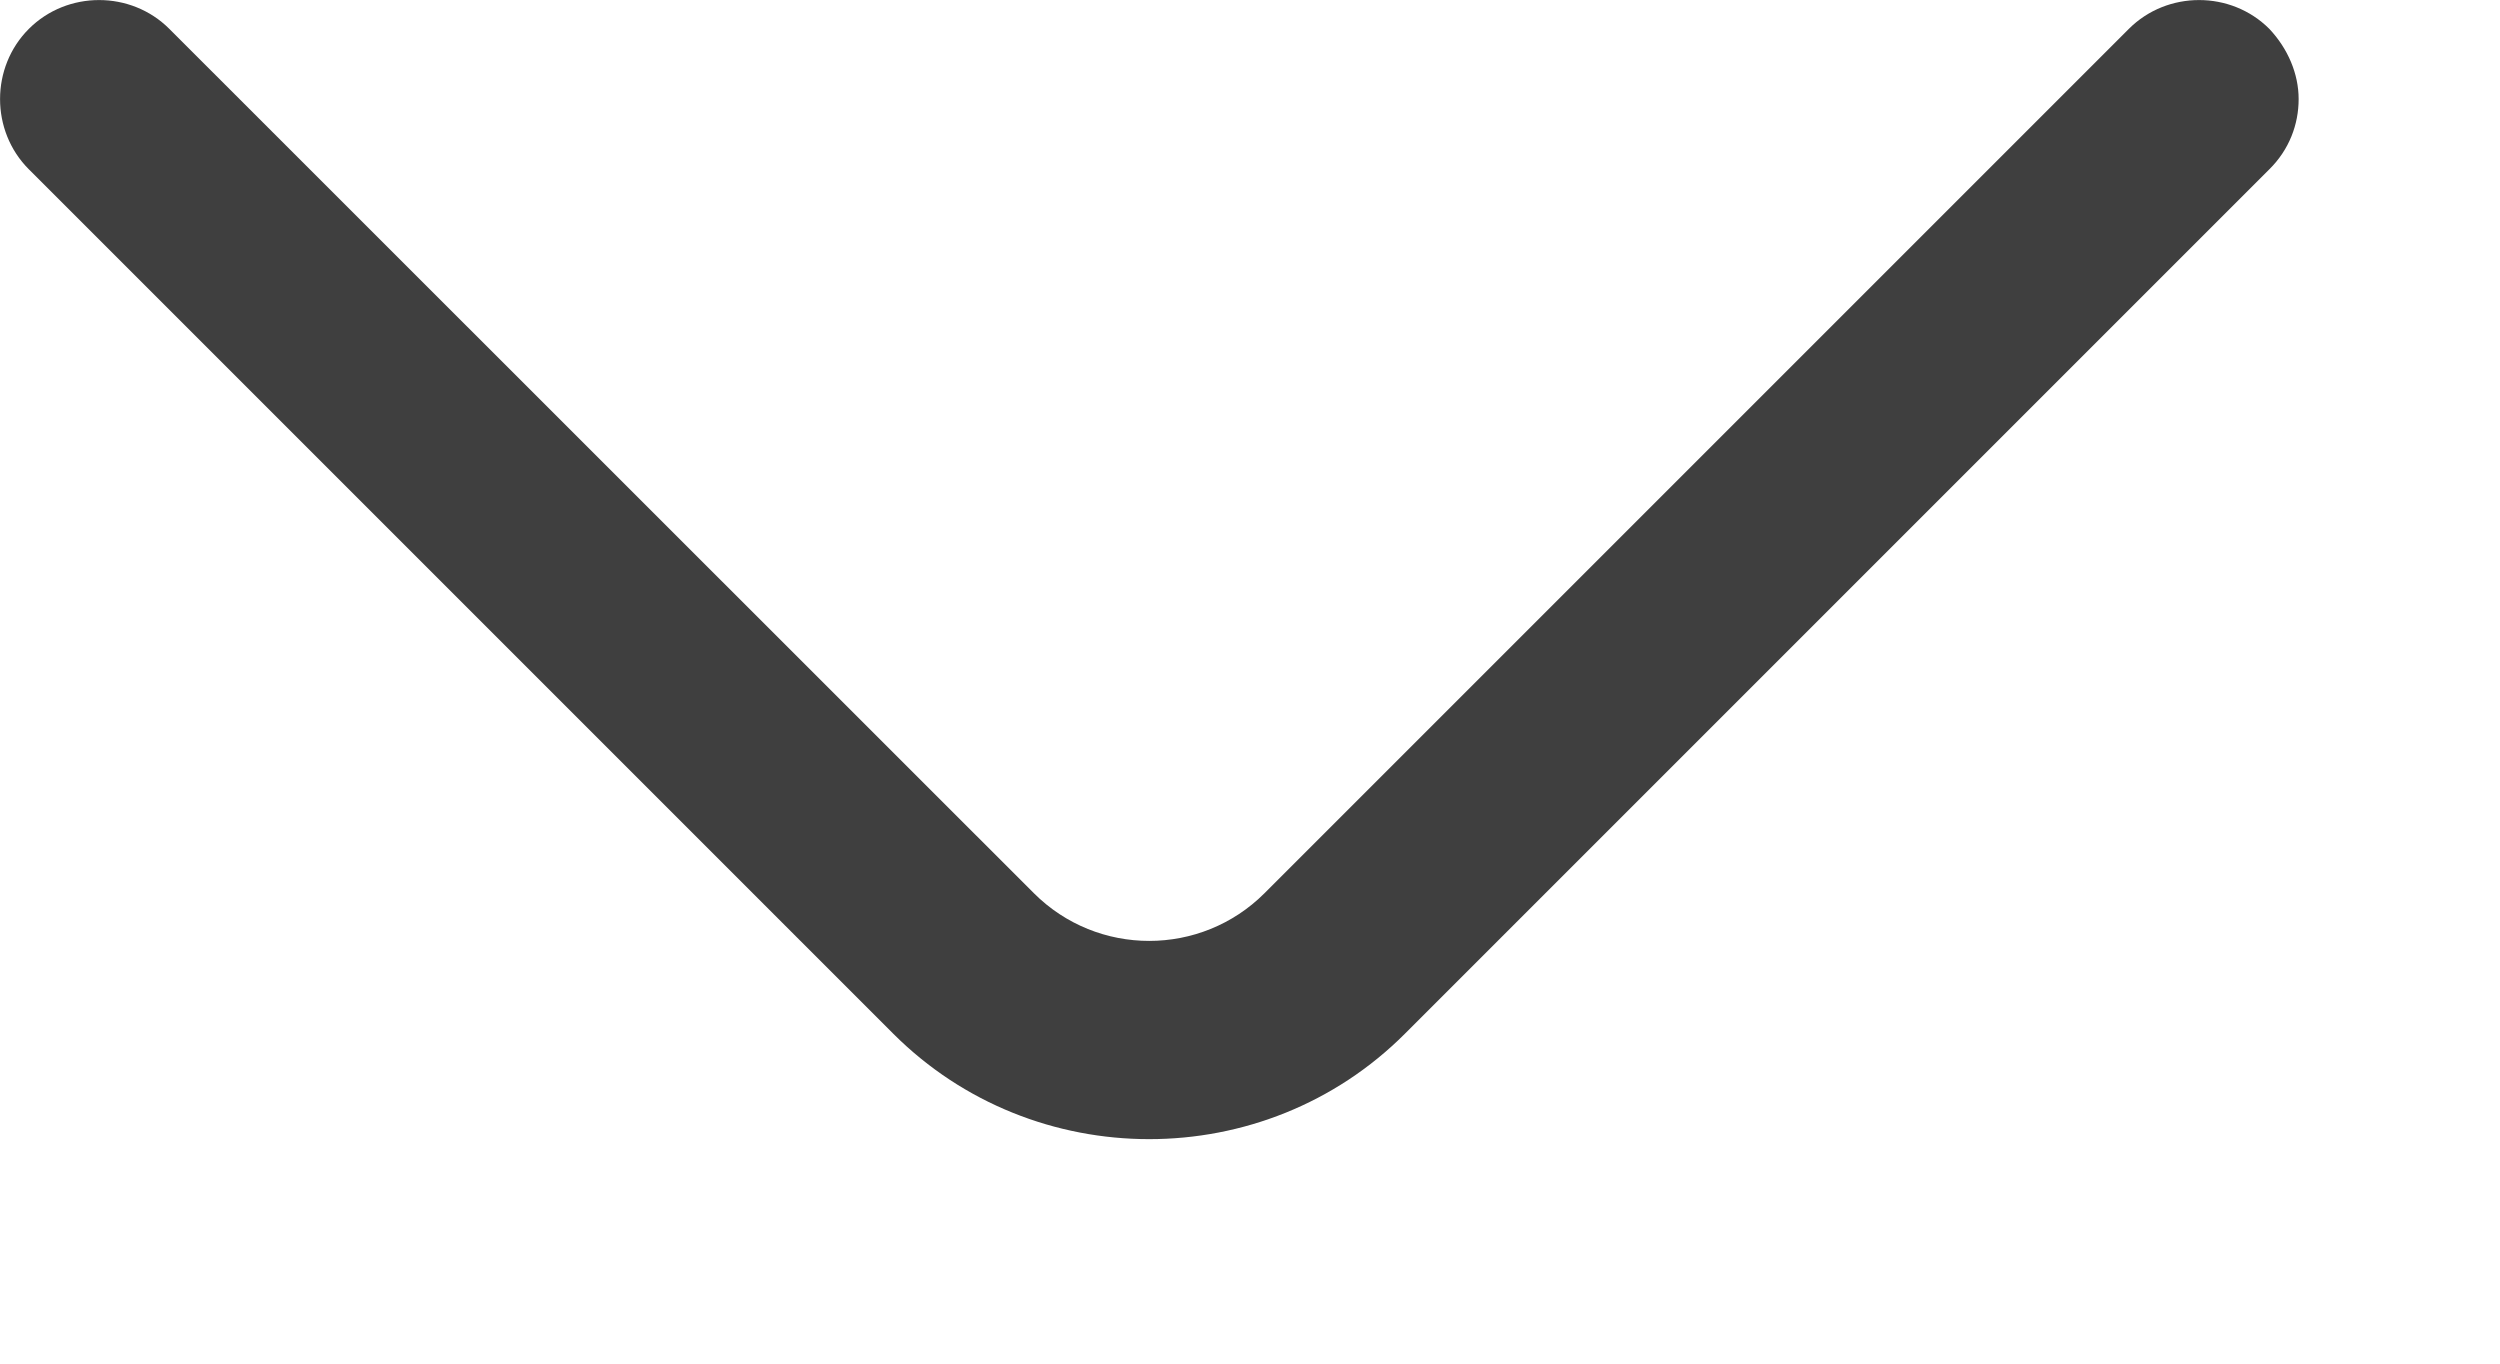 <svg width="11" height="6" viewBox="0 0 11 6" fill="none" xmlns="http://www.w3.org/2000/svg">
<path d="M10.114 0.436C10.114 0.547 10.073 0.658 9.985 0.745L6.182 4.548C5.564 5.167 4.549 5.167 3.93 4.548L0.127 0.745C-0.042 0.576 -0.042 0.296 0.127 0.127C0.296 -0.042 0.576 -0.042 0.745 0.127L4.549 3.93C4.829 4.21 5.284 4.21 5.564 3.93L9.367 0.127C9.536 -0.042 9.816 -0.042 9.985 0.127C10.067 0.214 10.114 0.325 10.114 0.436Z" fill="#3F3F3F"/>
</svg>
